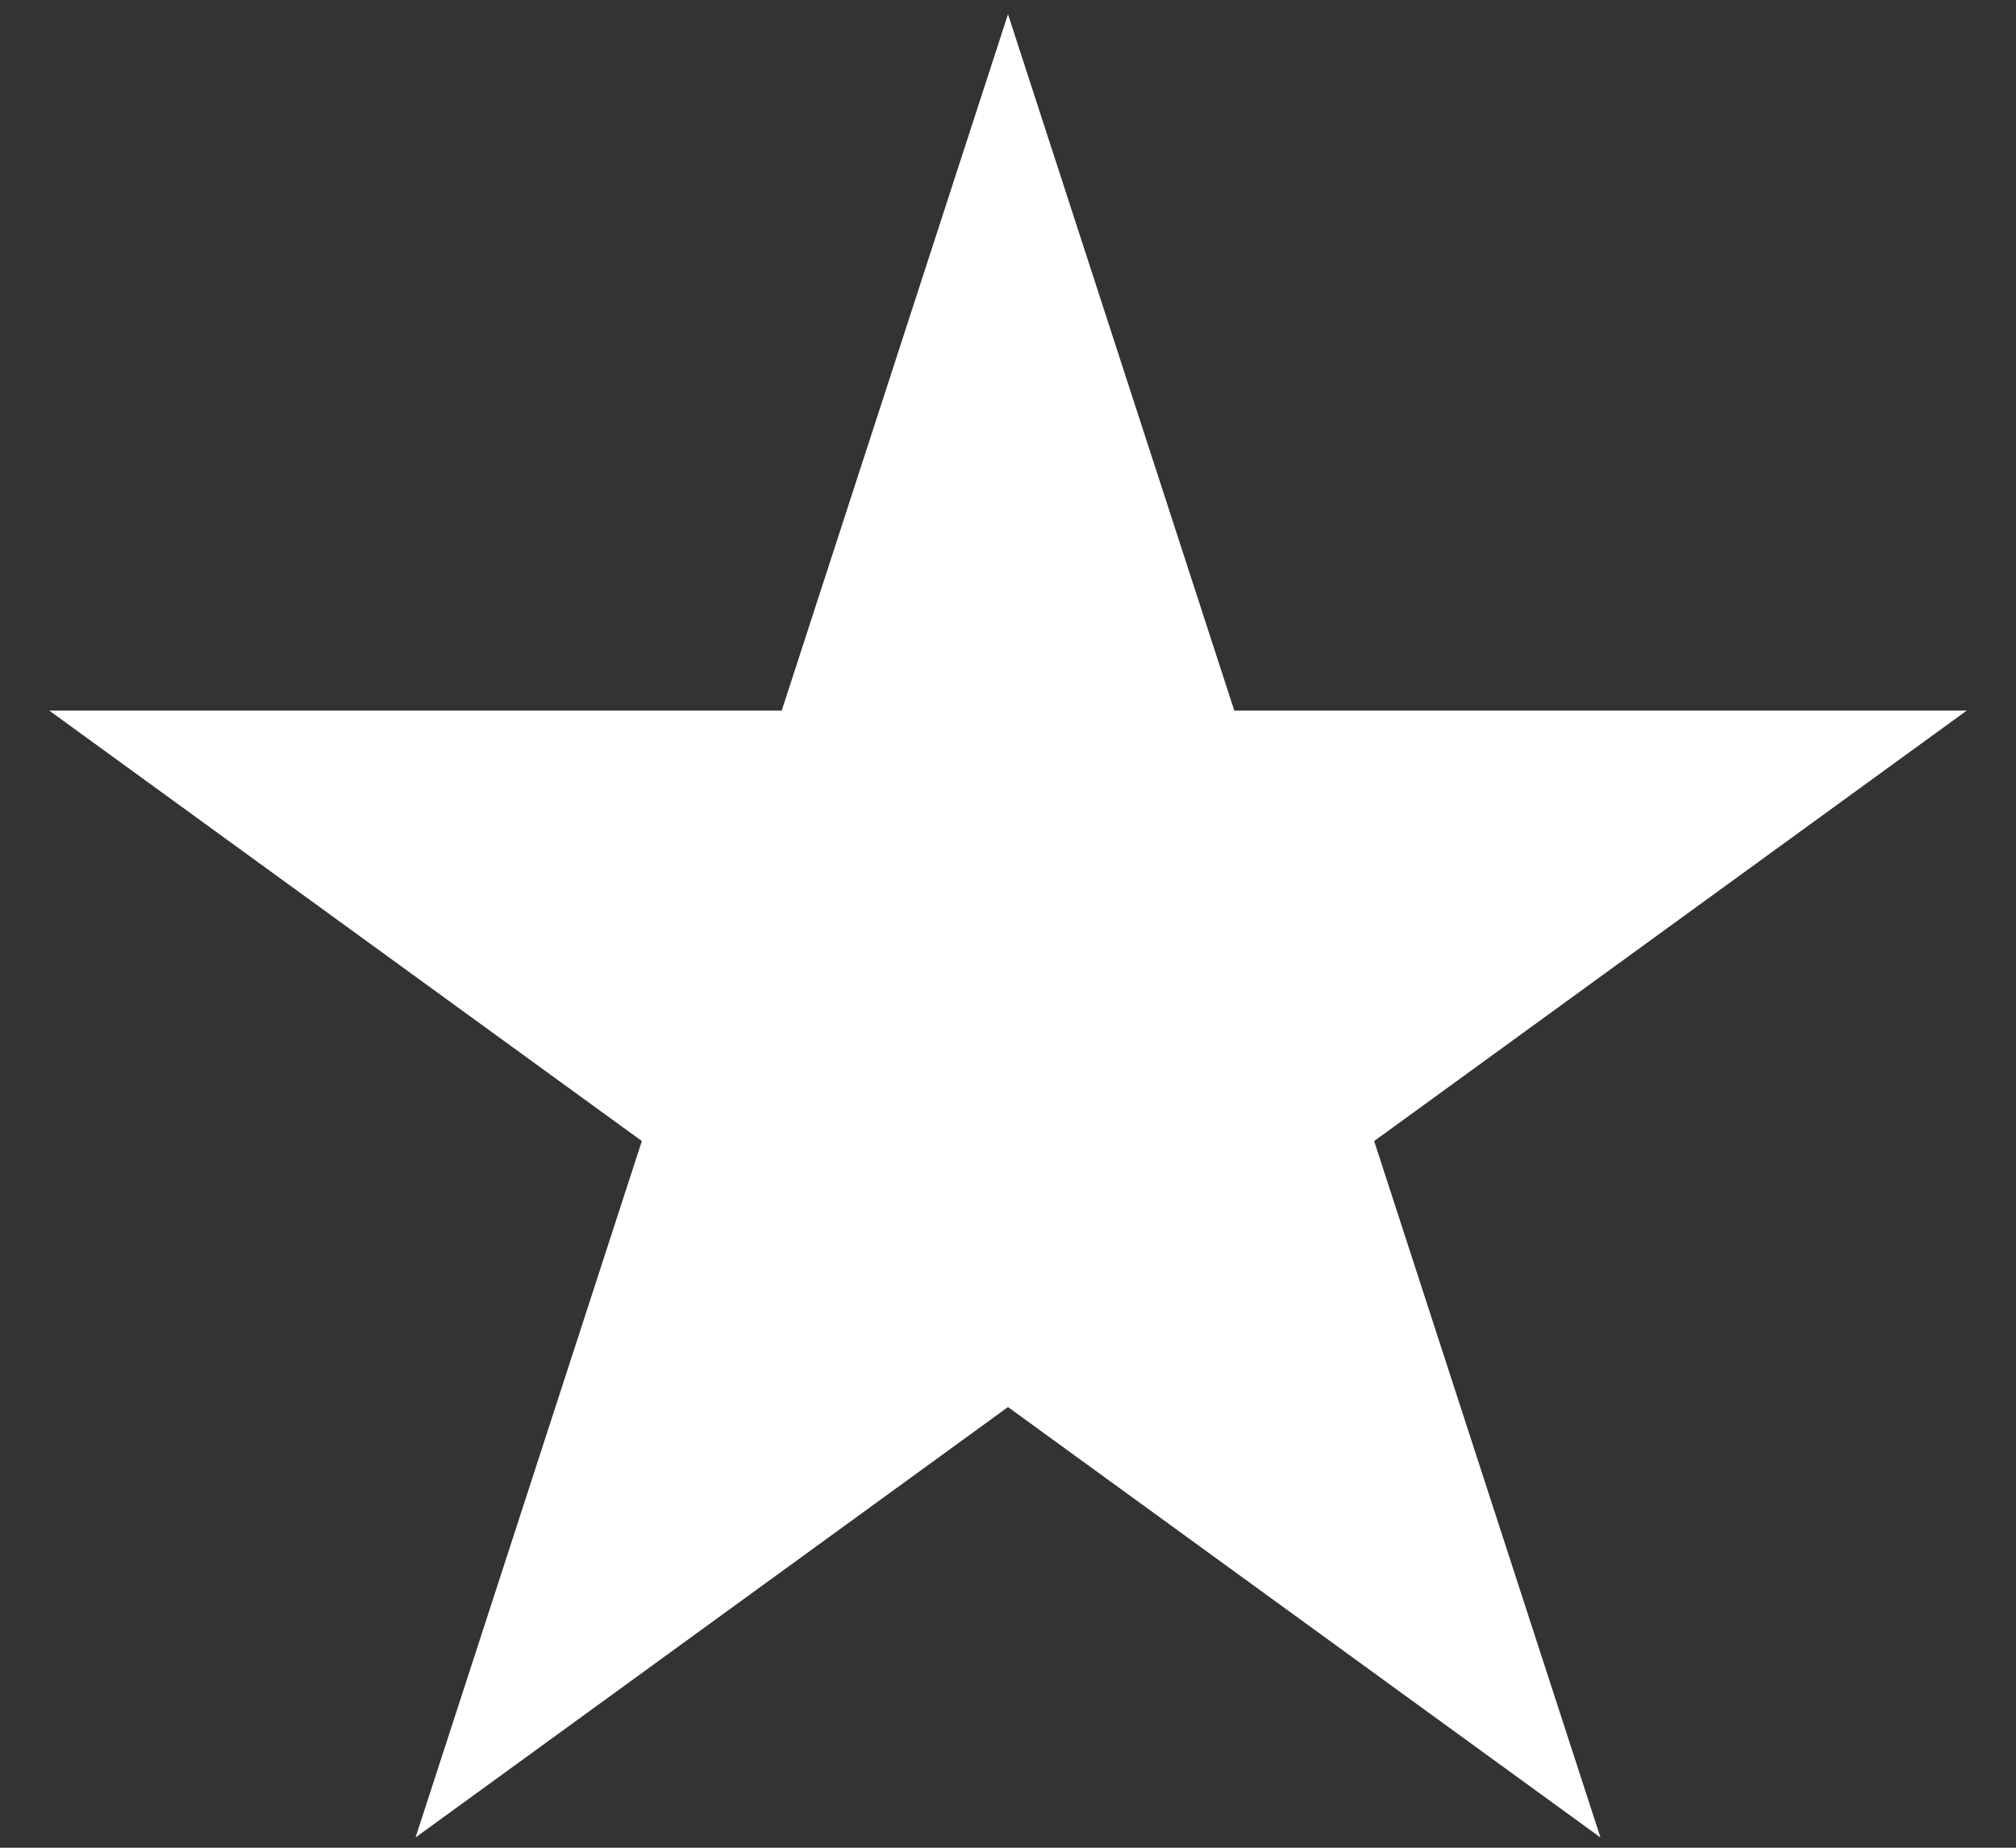 <svg width="24" height="22" viewBox="0 0 24 22" fill="none" xmlns="http://www.w3.org/2000/svg">
<rect x="0" y="0" width="24" height="22" fill="#333333" stroke="none"/>
<path d="M12 0.169L14.694 8.461H23.413L16.359 13.586L19.053 21.878L12 16.753L4.947 21.878L7.641 13.586L0.587 8.461H9.306L12 0.169Z" fill="white"/>
</svg>
